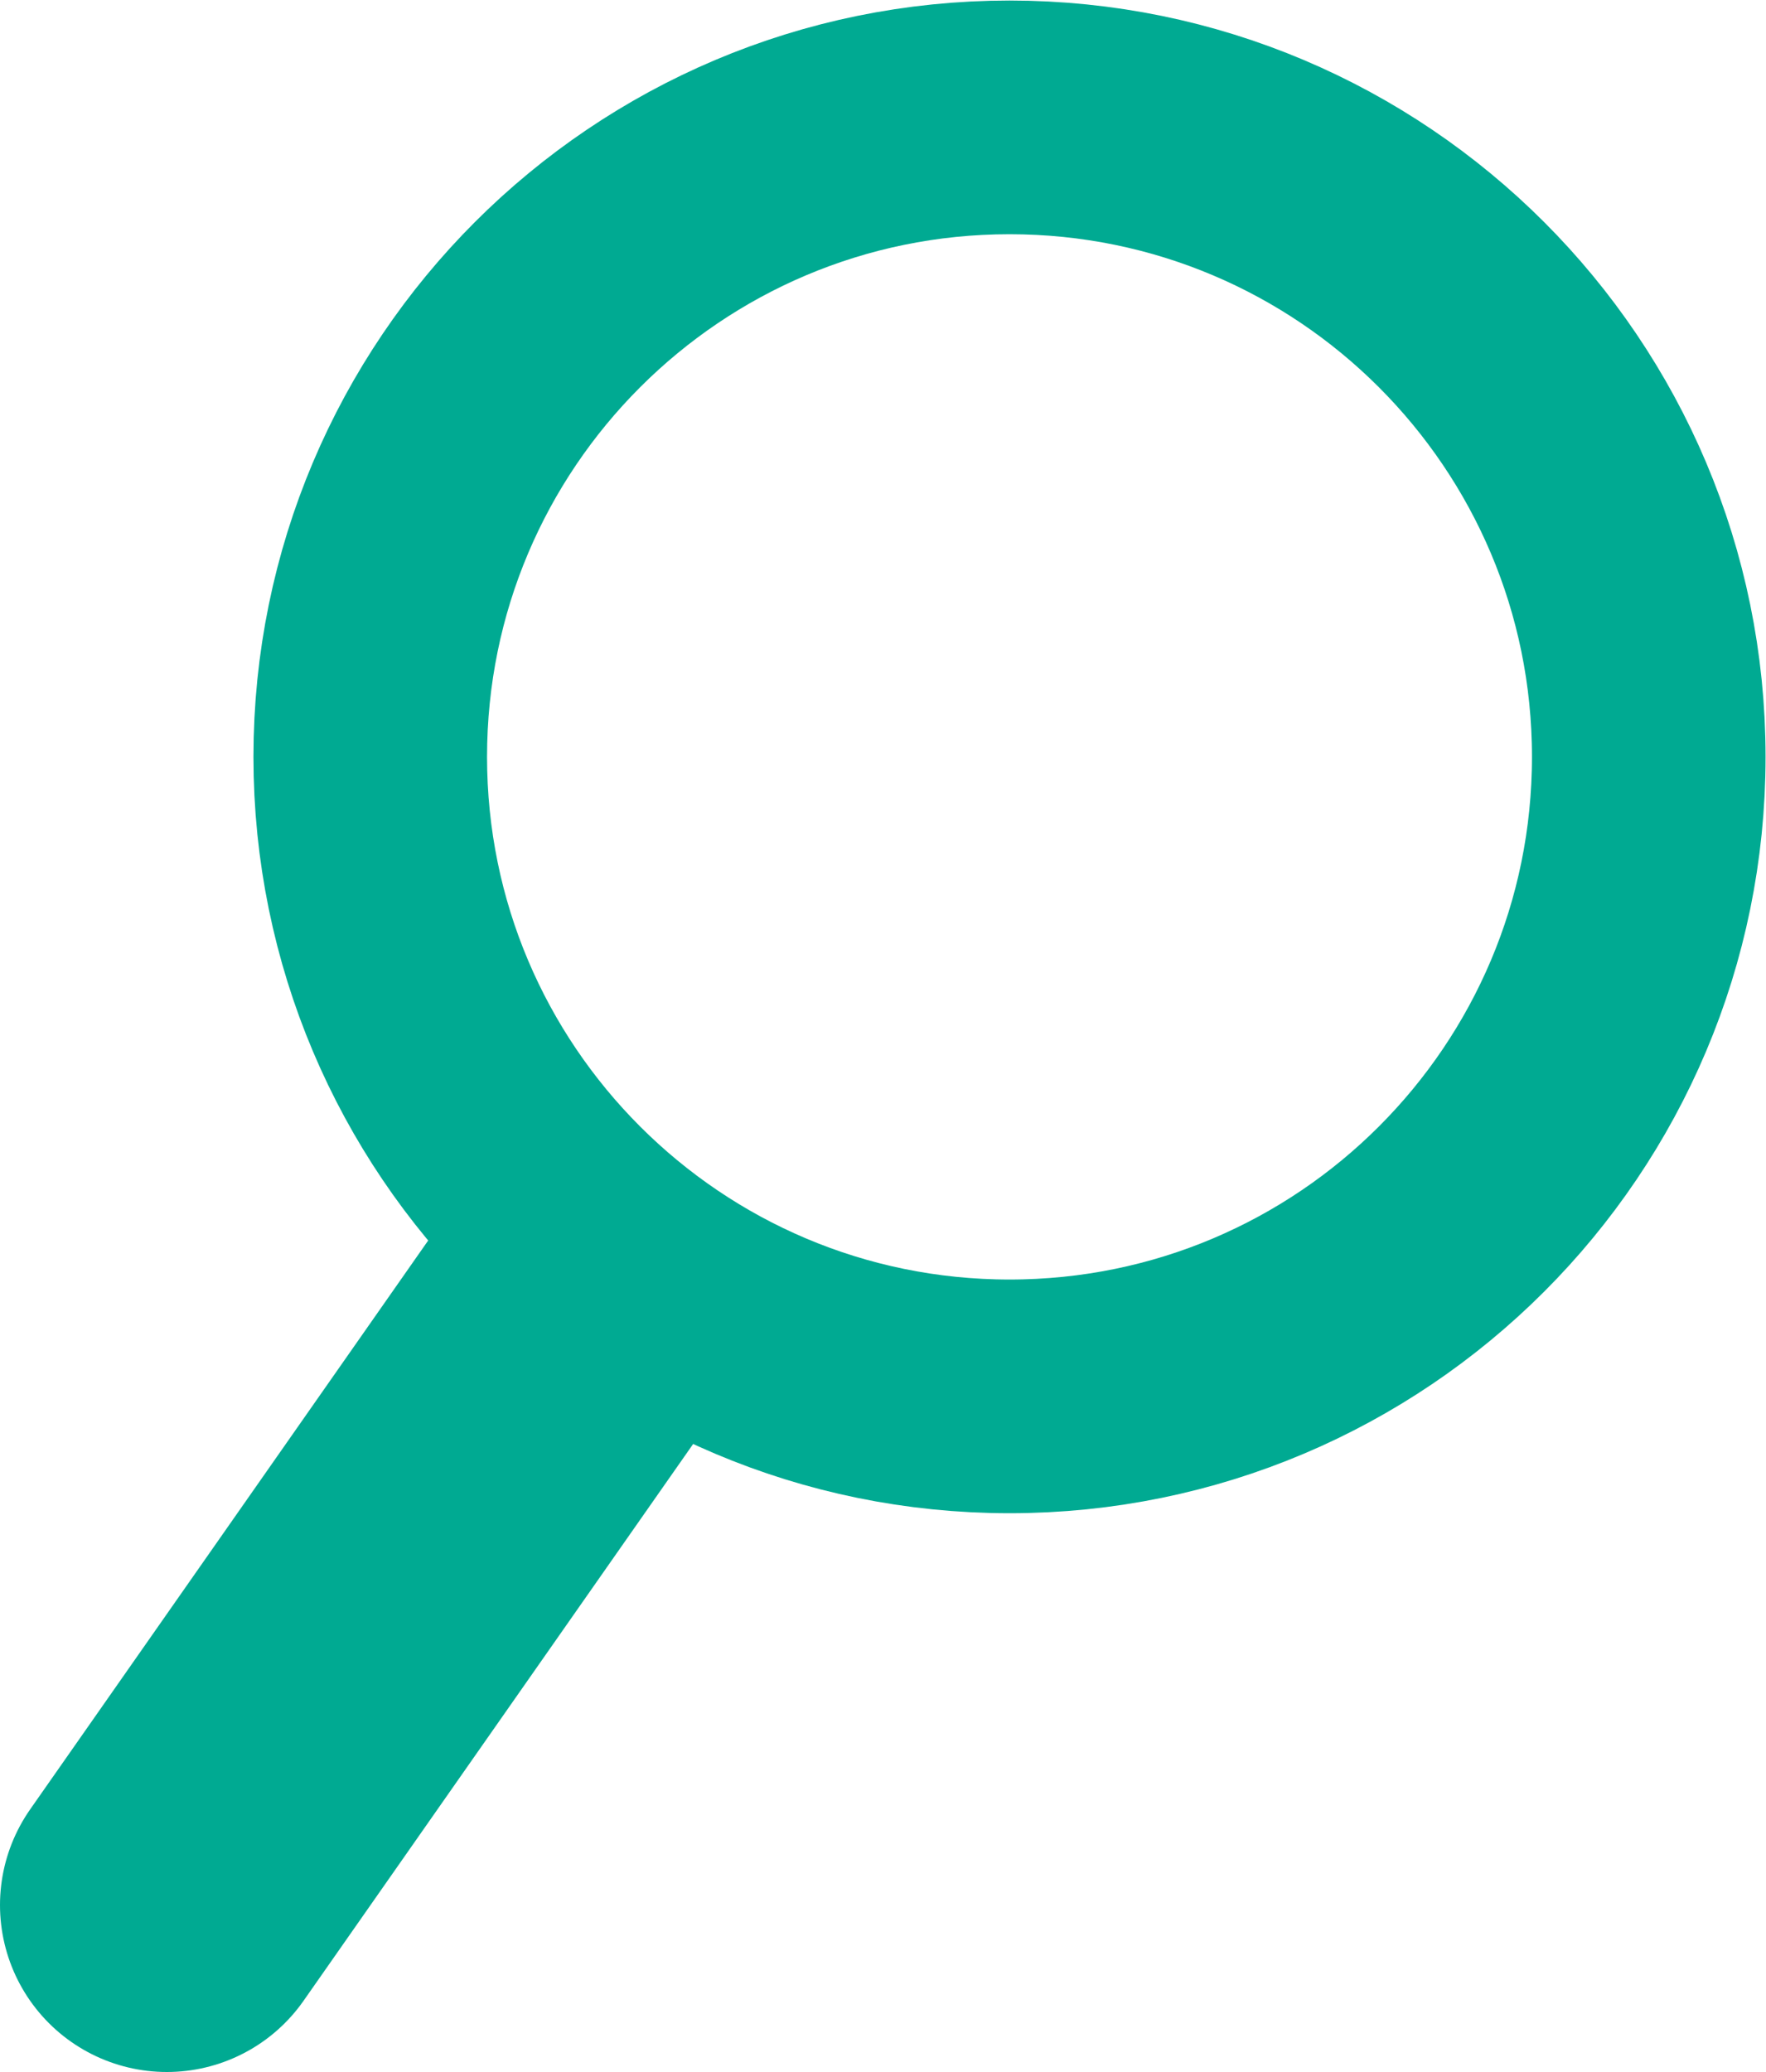 <?xml version="1.0" encoding="UTF-8" standalone="no"?>
<svg
   xmlns:dc="http://purl.org/dc/elements/1.1/"
   xmlns:cc="http://creativecommons.org/ns#"
   xmlns:rdf="http://www.w3.org/1999/02/22-rdf-syntax-ns#"
   xmlns:svg="http://www.w3.org/2000/svg"
   xmlns="http://www.w3.org/2000/svg"
   viewBox="0 0 70.544 82.734"
   height="82.734"
   width="70.544"
   xml:space="preserve"
   id="svg2"
   version="1.1"><defs
     id="defs6"><clipPath
       id="clipPath18"
       clipPathUnits="userSpaceOnUse"><path
         id="path16"
         d="M 0,62.05 H 52.908 V 0 H 0 Z" /></clipPath></defs><g
     transform="matrix(1.333,0,0,-1.333,0,82.734)"
     id="g10"><g
       id="g12"><g
         clip-path="url(#clipPath18)"
         id="g14"><g
           transform="translate(49.408,39.394)"
           id="g20"><path
             id="path22"
             style="fill:none;stroke:#00aa92;stroke-width:7;stroke-linecap:butt;stroke-linejoin:miter;stroke-miterlimit:10;stroke-dasharray:none;stroke-opacity:1"
             d="m 0,0 c 0,-10.58 -8.577,-19.156 -19.156,-19.156 -10.58,0 -19.157,8.576 -19.157,19.156 0,10.58 8.577,19.156 19.157,19.156 C -8.577,19.156 0,10.58 0,0 Z" /></g><g
           transform="translate(17.19,22.415)"
           id="g24"><path
             id="path26"
             style="fill:none;stroke:#00aa92;stroke-width:10;stroke-linecap:round;stroke-linejoin:miter;stroke-miterlimit:10;stroke-dasharray:none;stroke-opacity:1"
             d="M 0,0 -12.19,-17.415" /></g></g></g></g></svg>